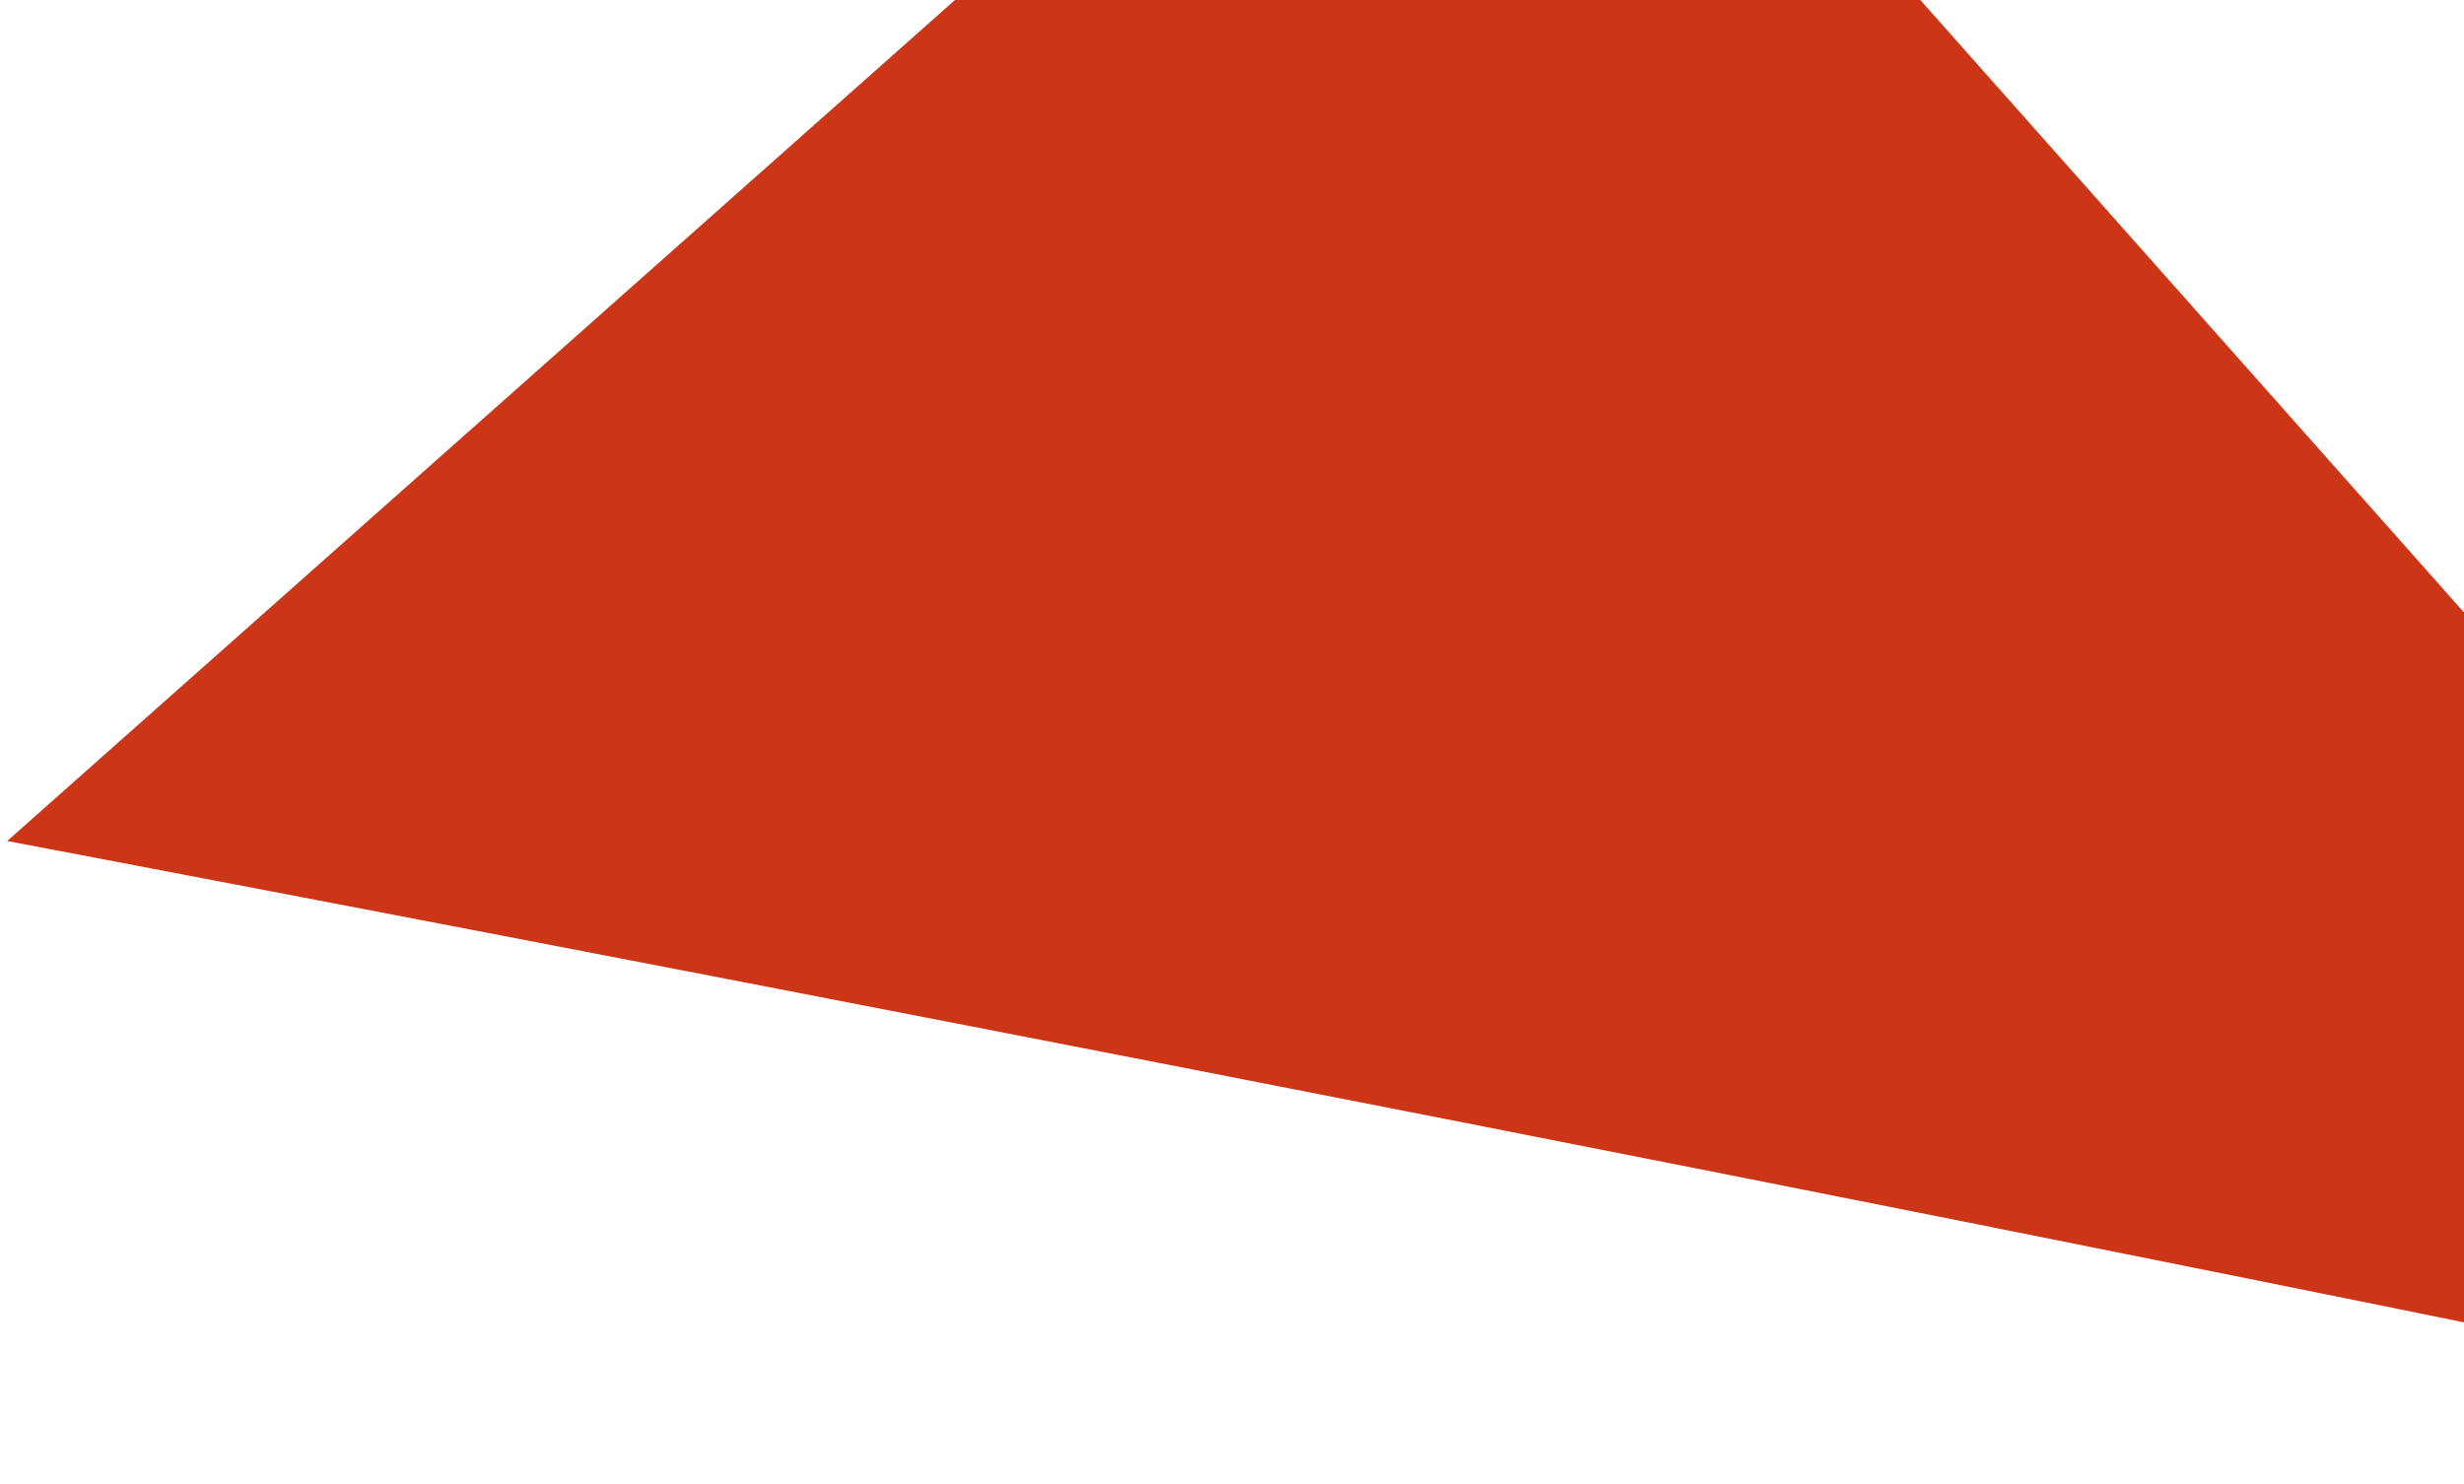 <svg width="166" height="100" viewBox="0 0 166 100" fill="none" xmlns="http://www.w3.org/2000/svg">
<path d="M100.715 -32.288L218.129 100.003C140.736 83.244 0.483 56.671 0.483 56.671L100.715 -32.288Z" fill="#CC3617"/>
</svg>

